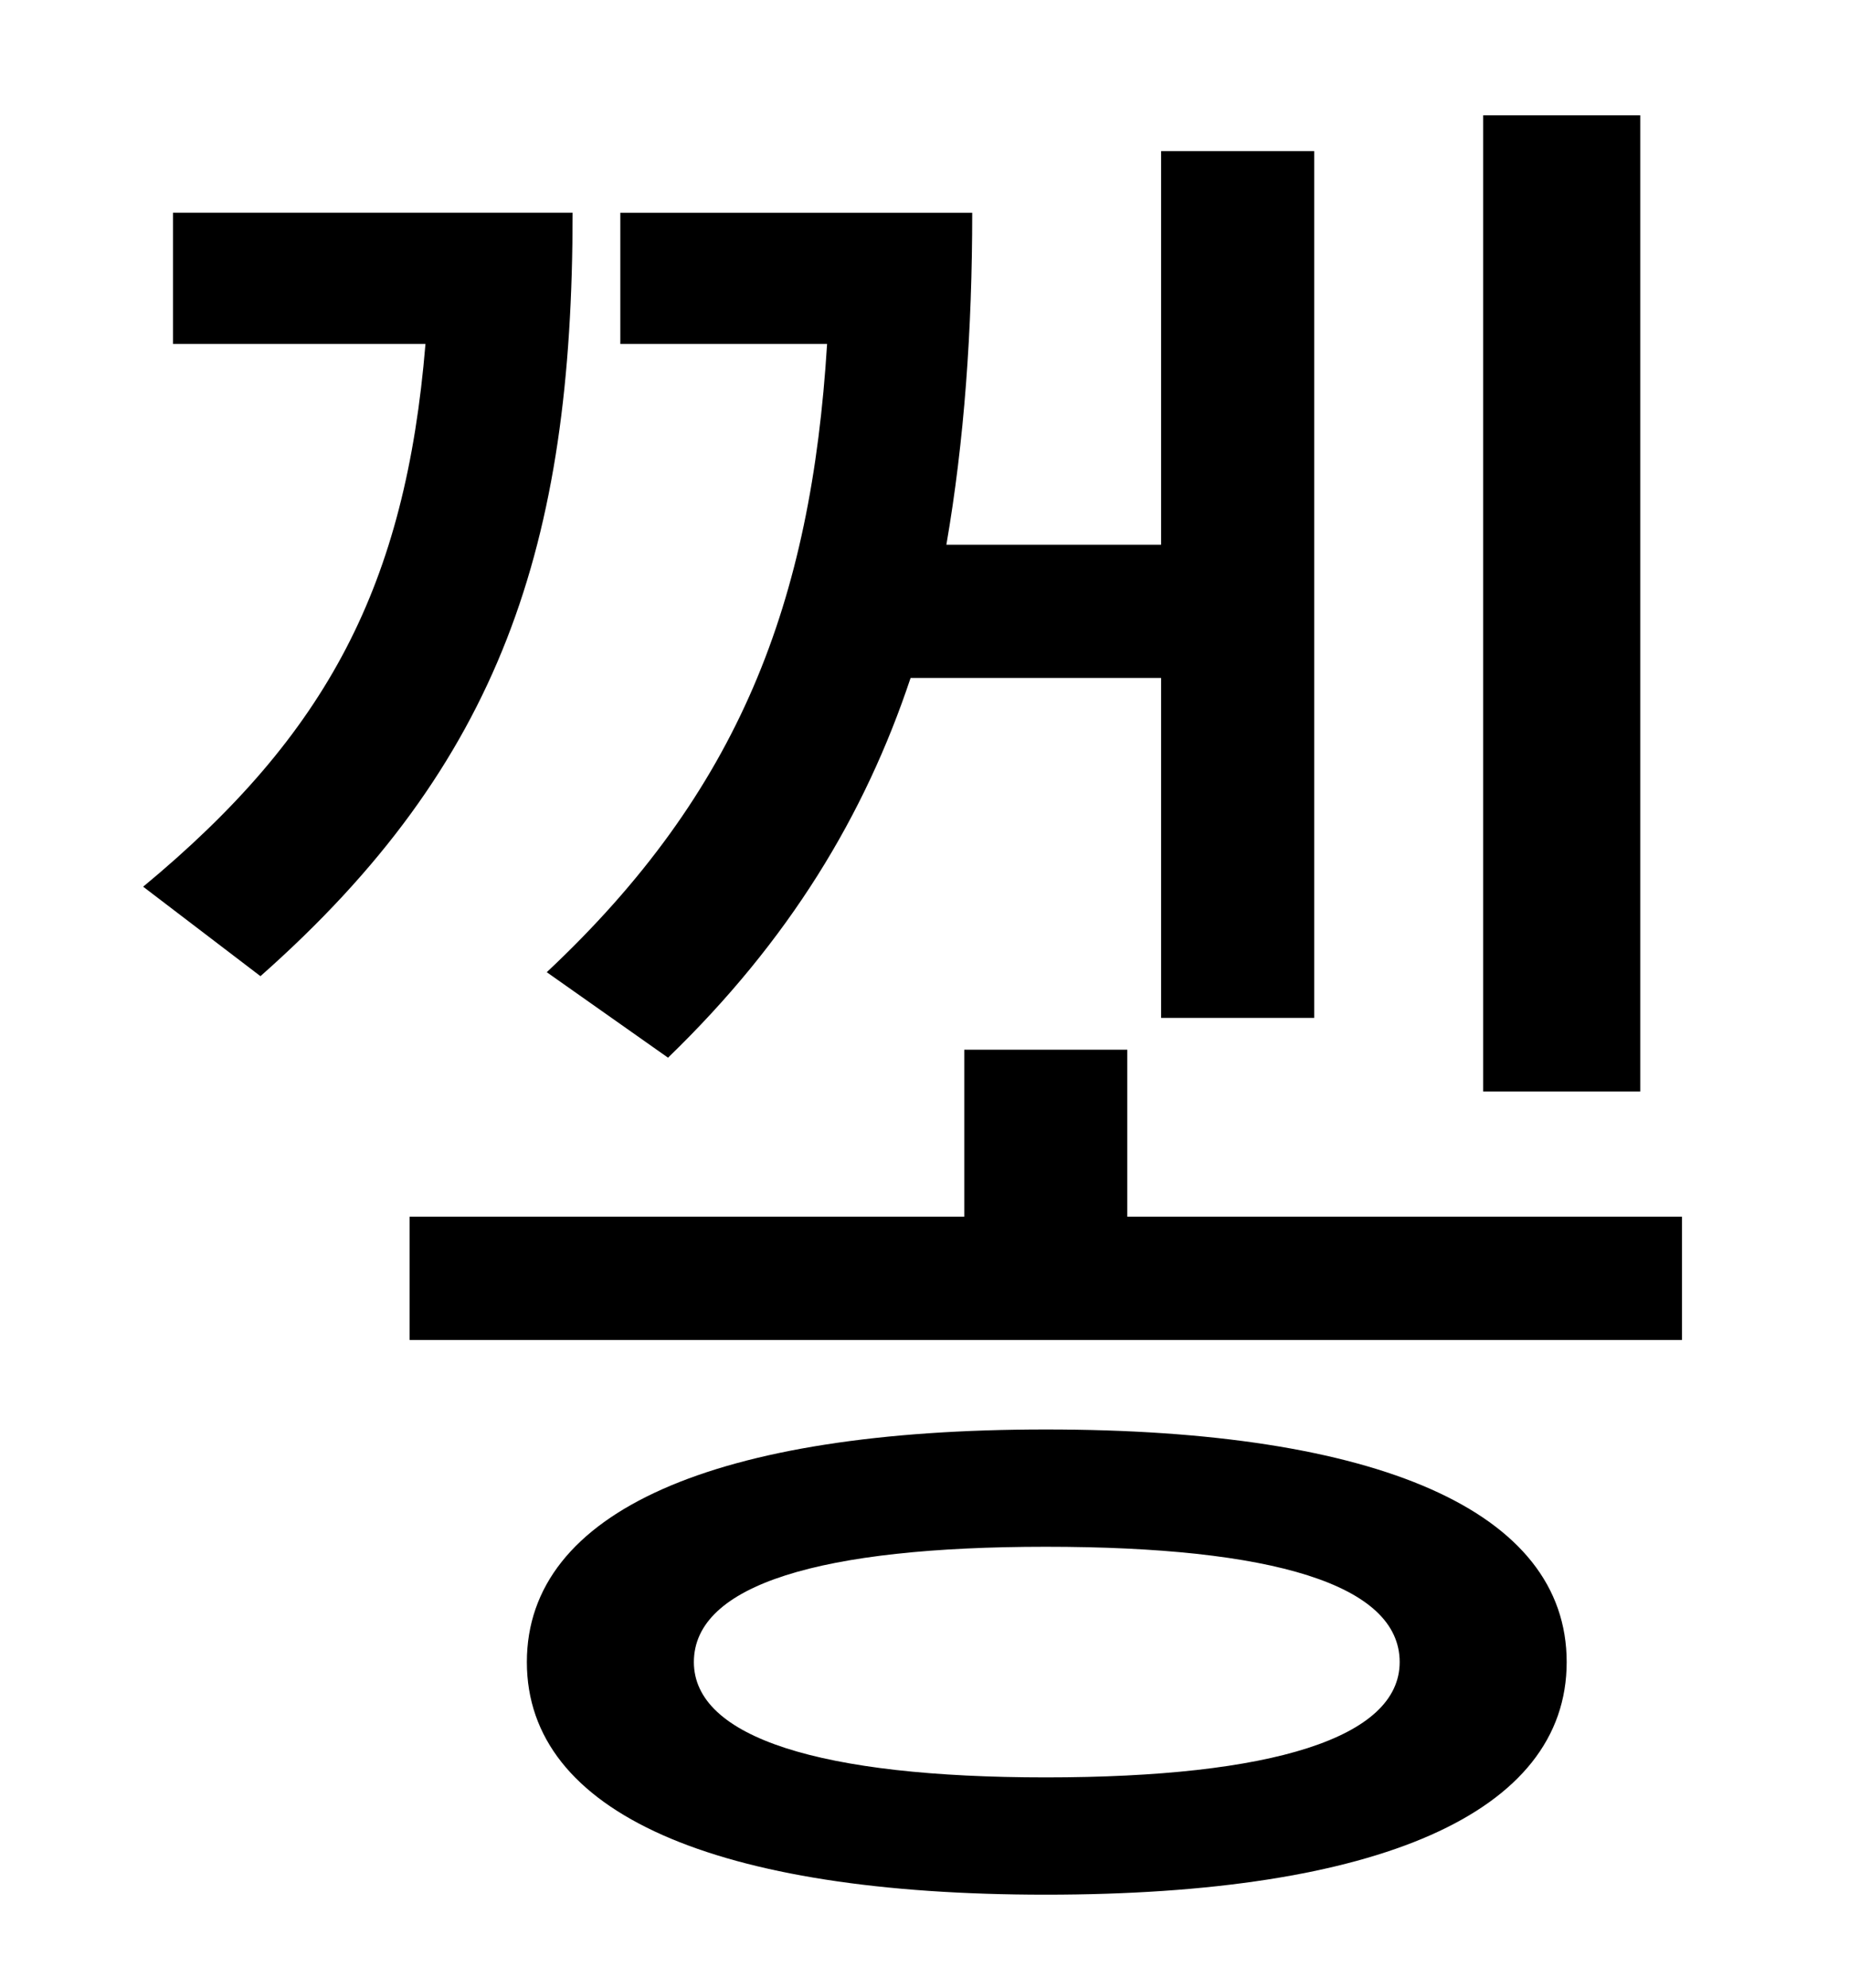 <?xml version="1.0" standalone="no"?>
<!DOCTYPE svg PUBLIC "-//W3C//DTD SVG 1.1//EN" "http://www.w3.org/Graphics/SVG/1.1/DTD/svg11.dtd" >
<svg xmlns="http://www.w3.org/2000/svg" xmlns:xlink="http://www.w3.org/1999/xlink" version="1.1" viewBox="-10 0 930 1000">
   <path fill="currentColor"
d="M815 58v491h-79v-491h79zM326 532l-61 -43c97 -91 133 -186 141 -316h-104v-66h177c0 59 -4 115 -13 167h108v-198h77v436h-77v-171h-126c-23 69 -61 132 -122 191zM77 107h201c0 167 -36 277 -157 384l-59 -45c93 -77 132 -152 142 -273h-127v-66zM516 894
c114 0 178 -20 178 -58c0 -39 -64 -58 -178 -58c-113 0 -177 19 -177 58c0 38 64 58 177 58zM516 719c167 0 262 41 262 117s-95 117 -262 117c-166 0 -261 -41 -261 -117s95 -117 261 -117zM557 612h279v62h-640v-62h279v-84h82v84z" />
</svg>

